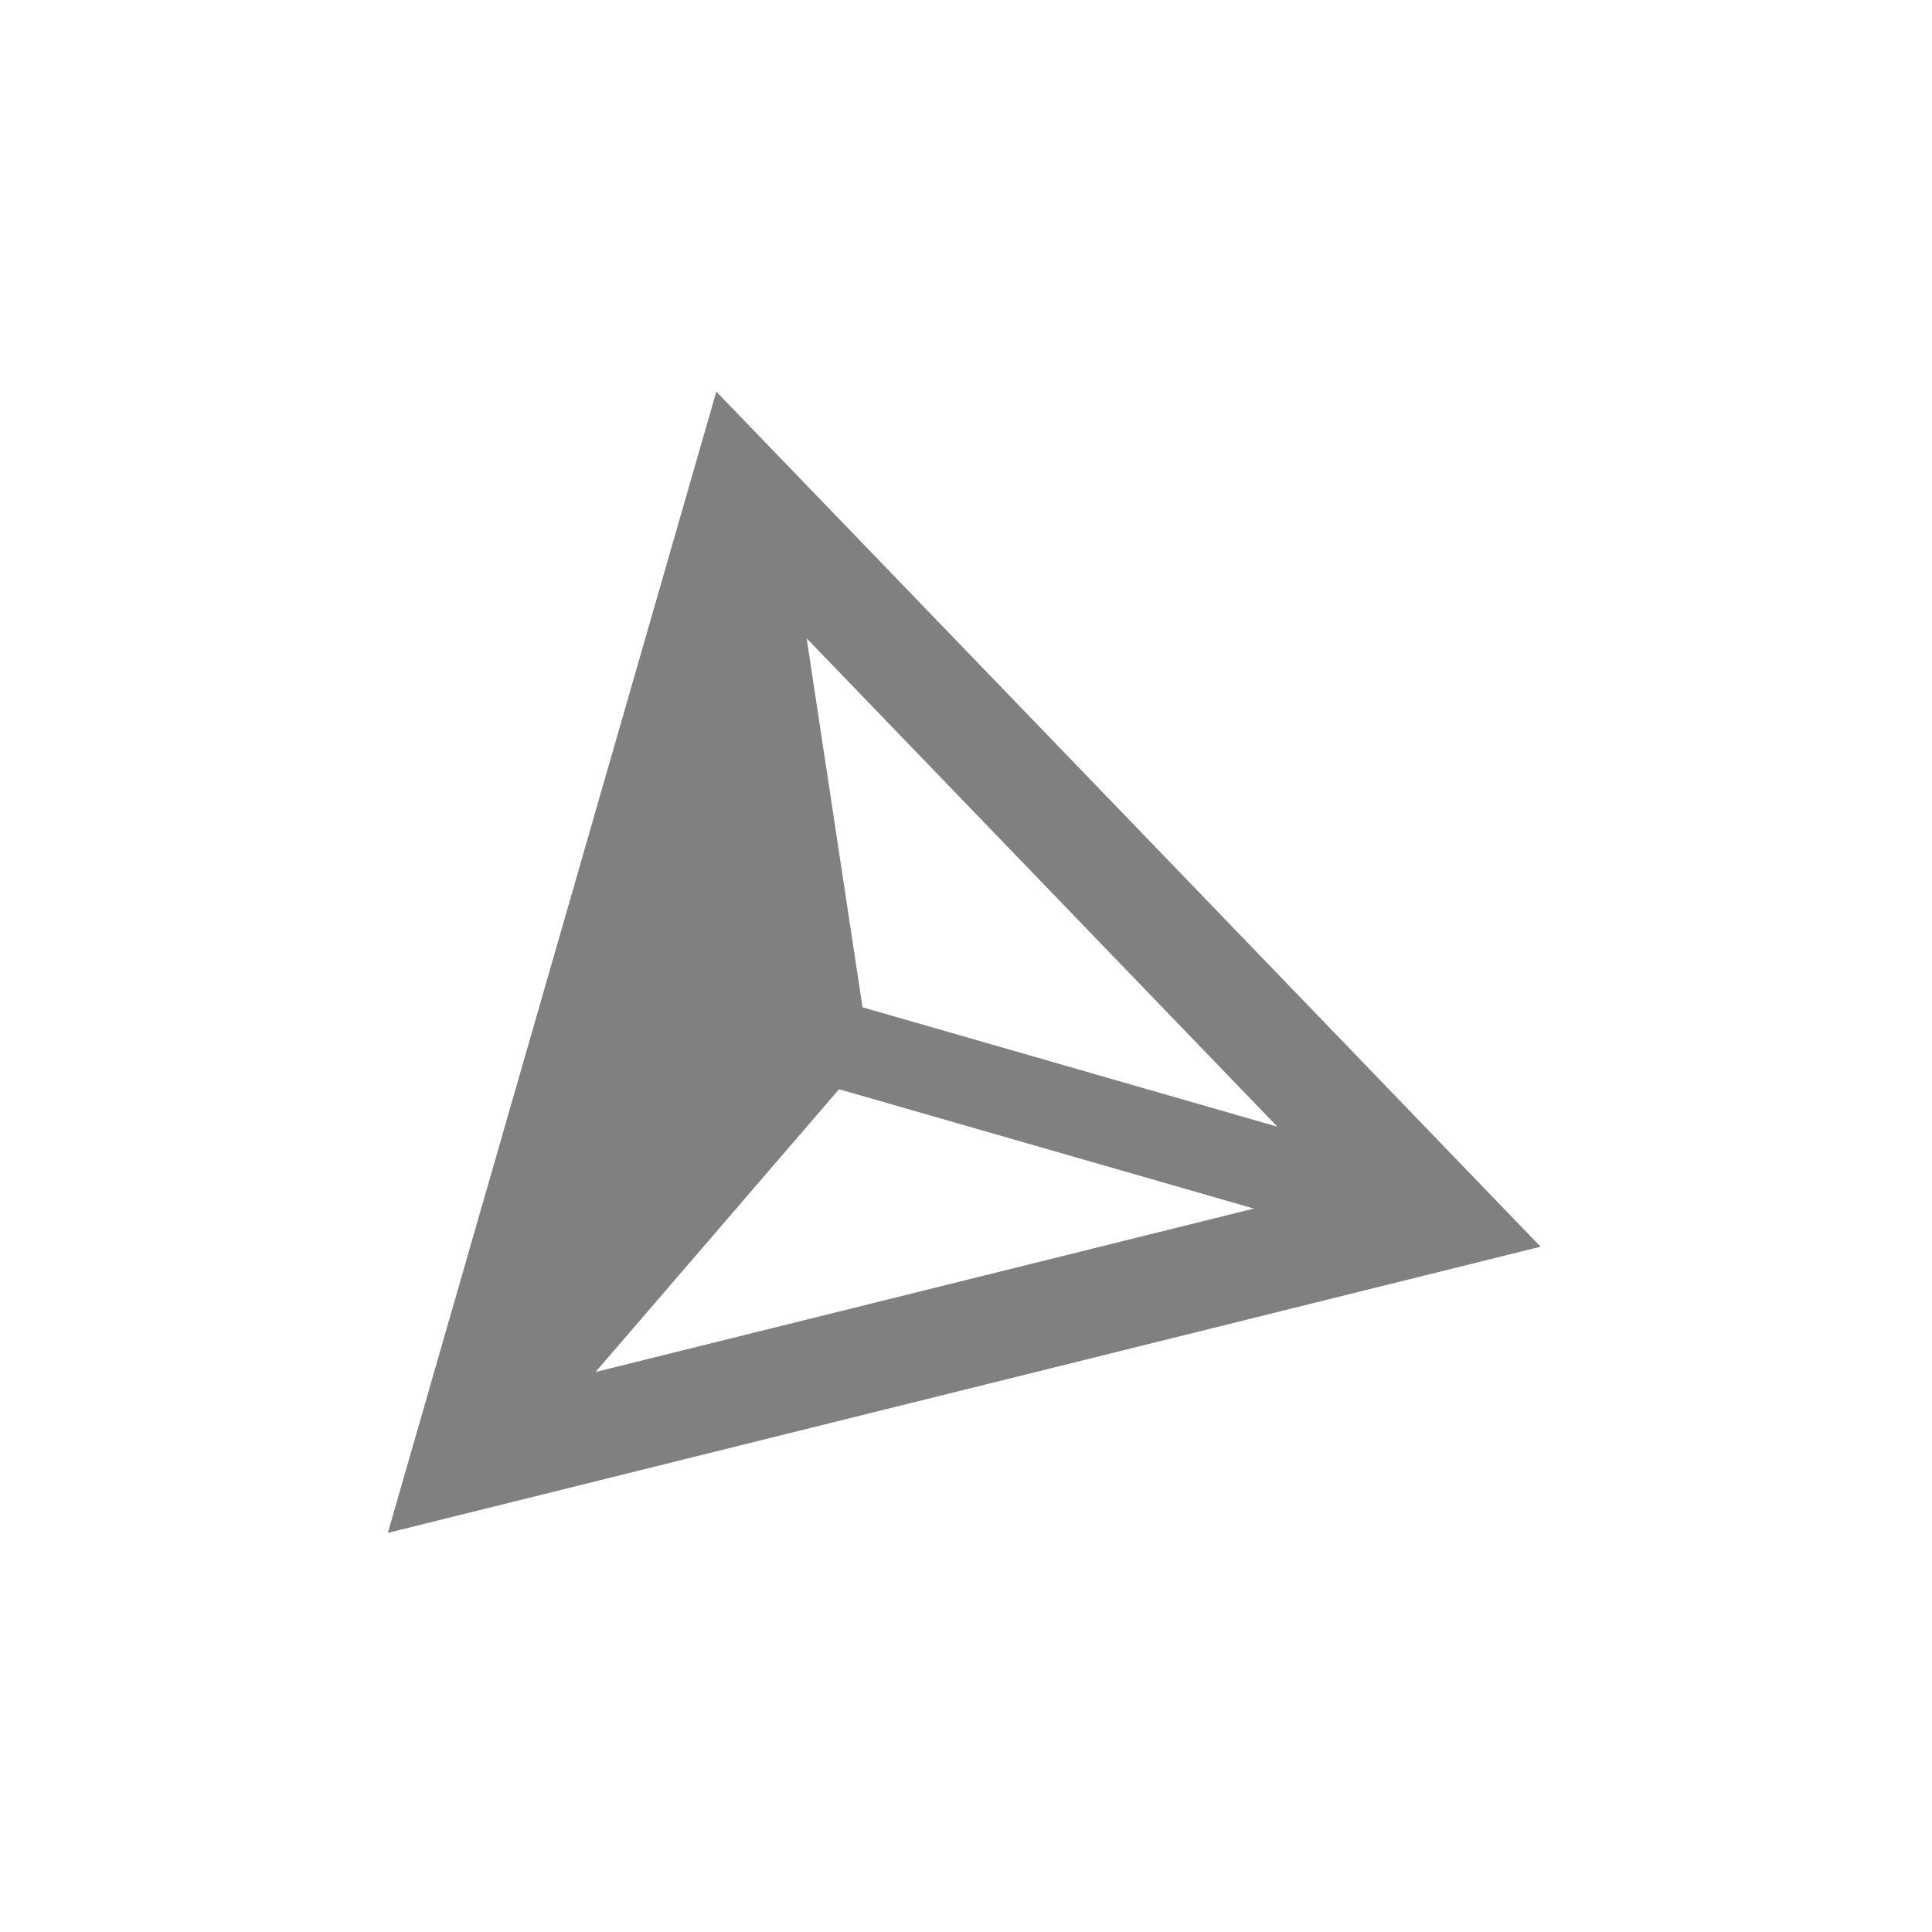 <?xml version="1.0" encoding="UTF-8" standalone="no"?>
<svg
   id="svg1272"
   version="1.1"
   viewBox="0 0 15.568 15.568"
   height="15.568mm"
   width="15.568mm"
   xmlns="http://www.w3.org/2000/svg"
   xmlns:svg="http://www.w3.org/2000/svg"
   xmlns:rdf="http://www.w3.org/1999/02/22-rdf-syntax-ns#"
   xmlns:cc="http://creativecommons.org/ns#"
   xmlns:dc="http://purl.org/dc/elements/1.1/">
  <defs
     id="defs1266" />
  <g
     style="fill:#808080"
     transform="matrix(0.776,0,0,0.776,-46.59,-121.383)"
     id="layer1">
    <path
       style="fill:#808080;fill-rule:evenodd;stroke:none;stroke-width:0.265px;stroke-linecap:butt;stroke-linejoin:miter;stroke-opacity:1"
       d="m 67.477,160.488 -0.264,0.917 -3.147,10.934 5.985,-1.486 5.985,-1.486 -4.279,-4.44 z m 0.938,2.562 2.548,2.643 2.34,2.428 -4.308,-1.24 z m 0.336,4.682 4.308,1.239 -3.274,0.813 -3.562,0.884 z"
       id="path7884" />
  </g>
</svg>
